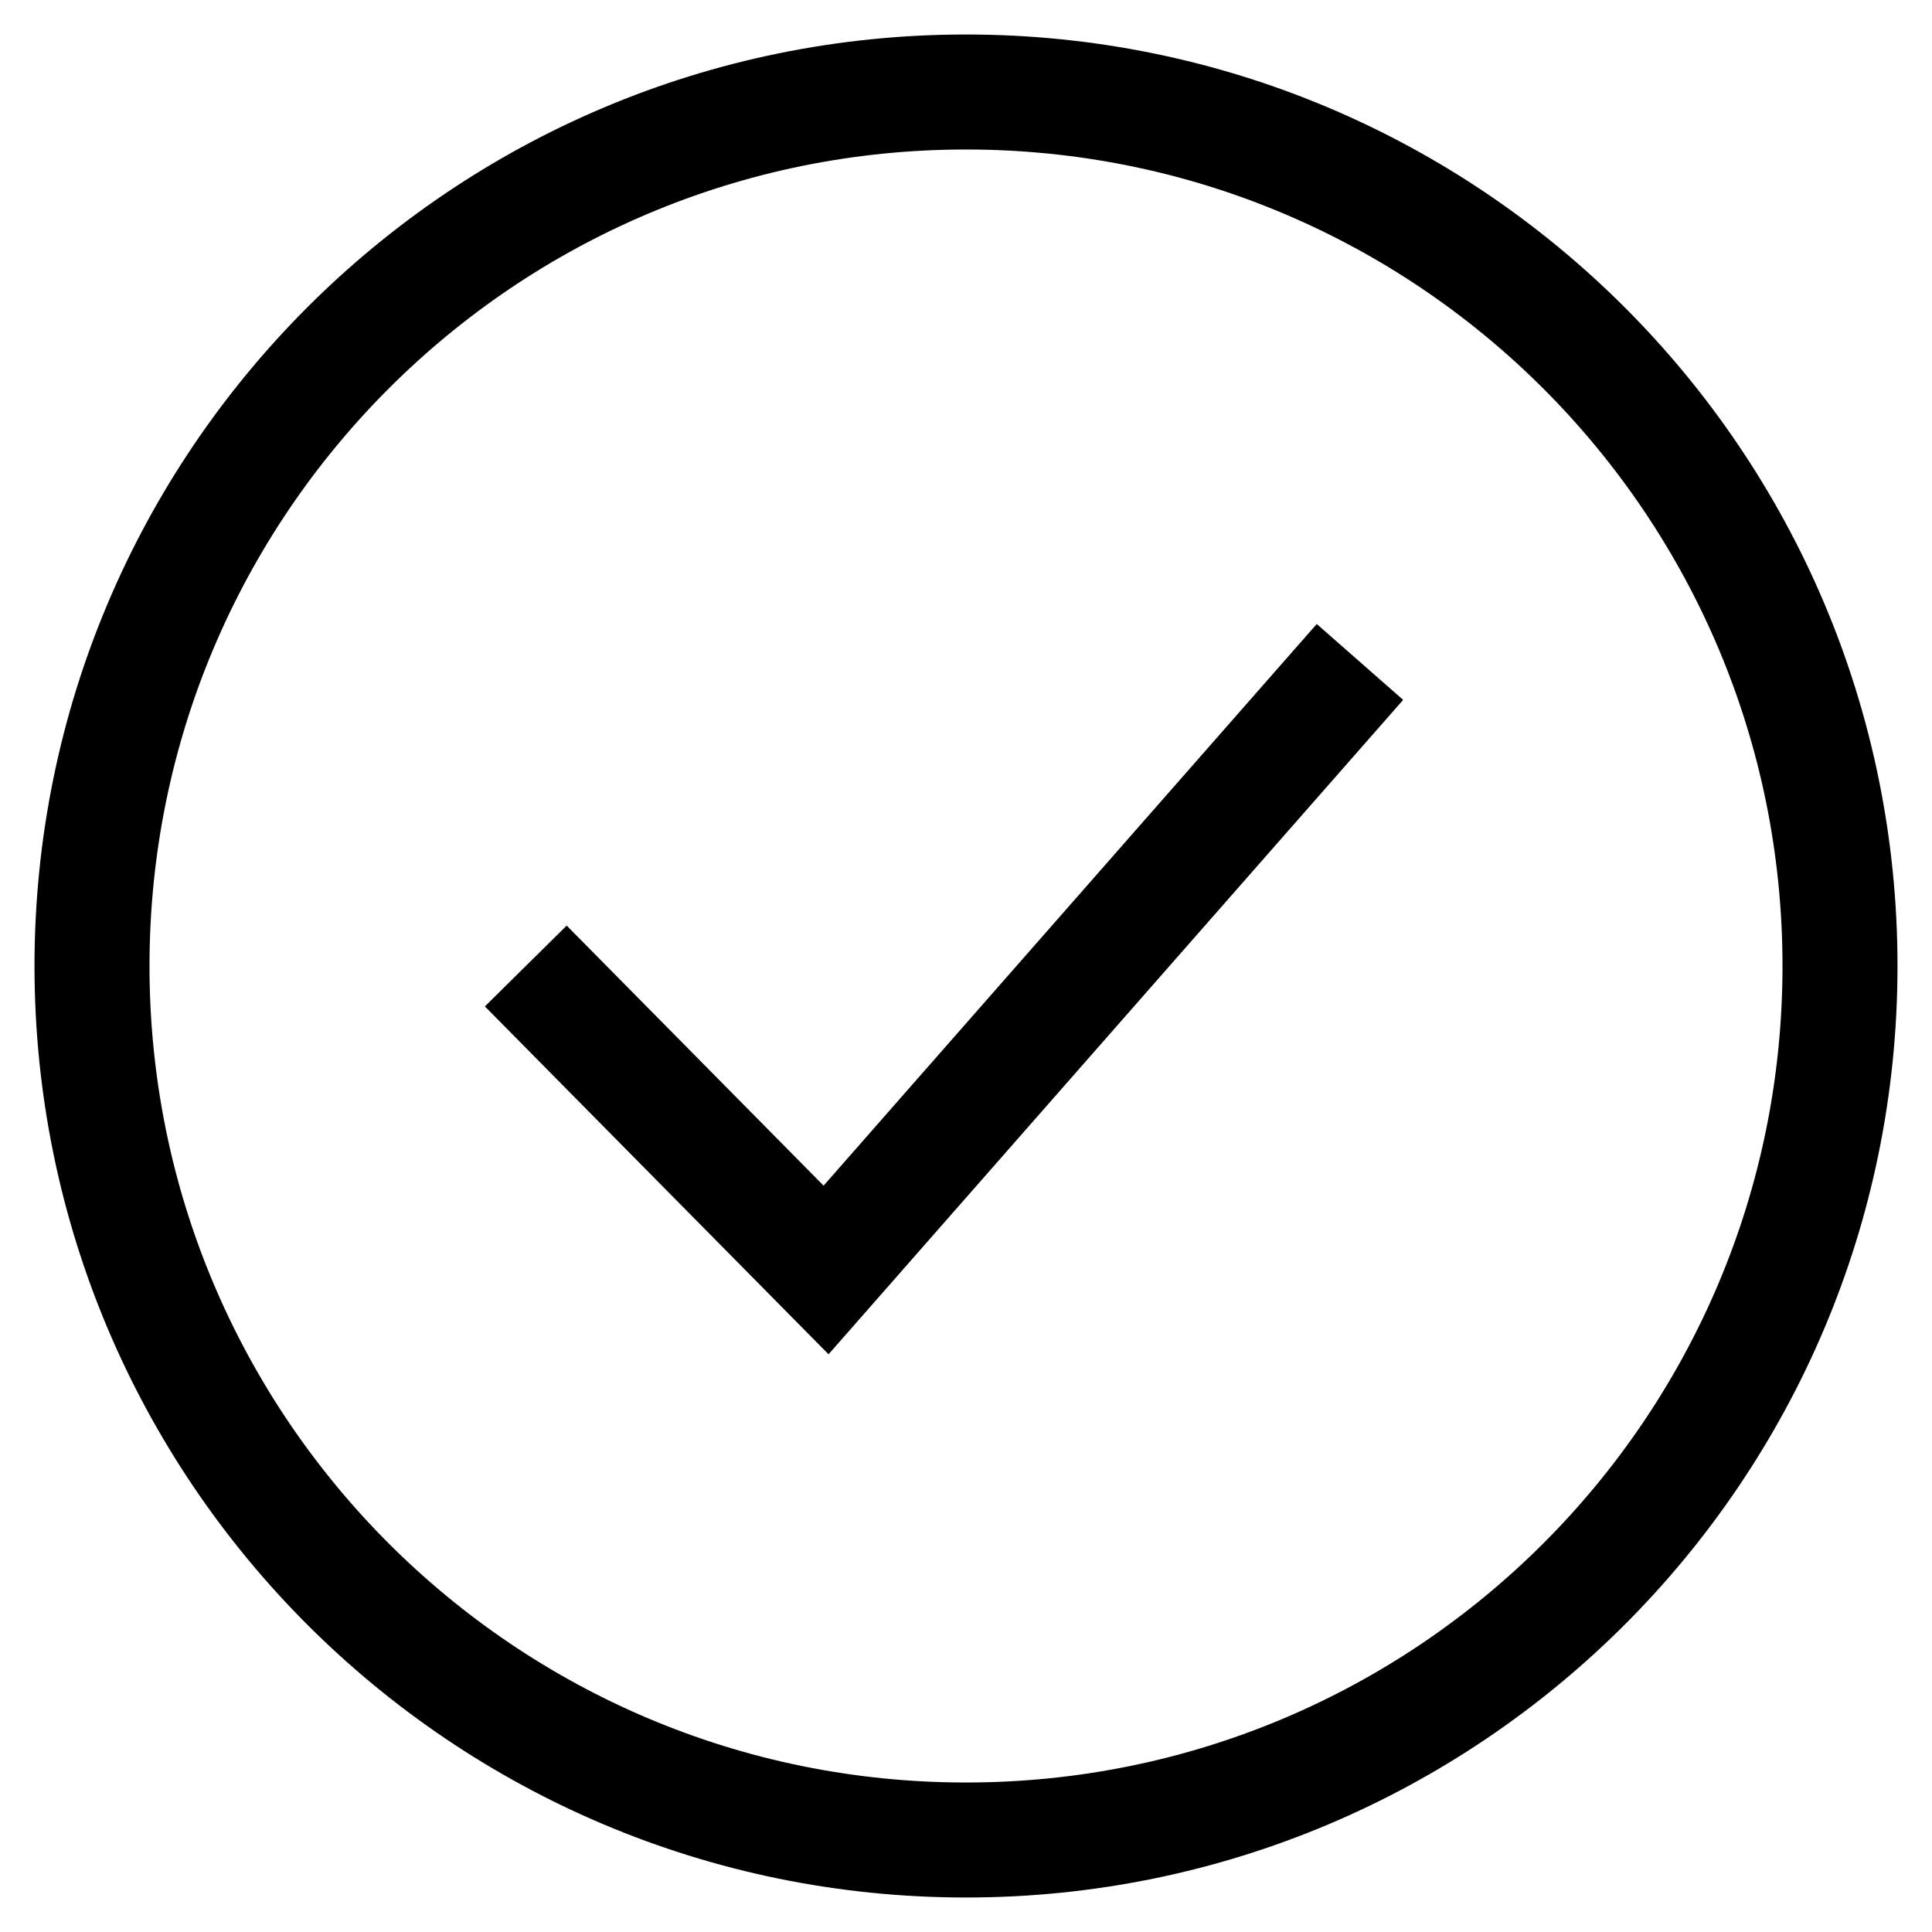 <svg width="21" height="21" viewBox="0 0 21 21" fill="none" xmlns="http://www.w3.org/2000/svg">
<path d="M20 10.5C20 5.253 15.747 1 10.5 1C5.253 1 1 5.253 1 10.5C1 15.747 5.253 20 10.5 20C15.747 20 20 15.747 20 10.5Z" stroke="currentColor" stroke-width="1.25"/>
<path d="M5.715 10.5L8.979 13.804L14.782 7.195" stroke="currentColor" stroke-width="1.25"/>
</svg>
